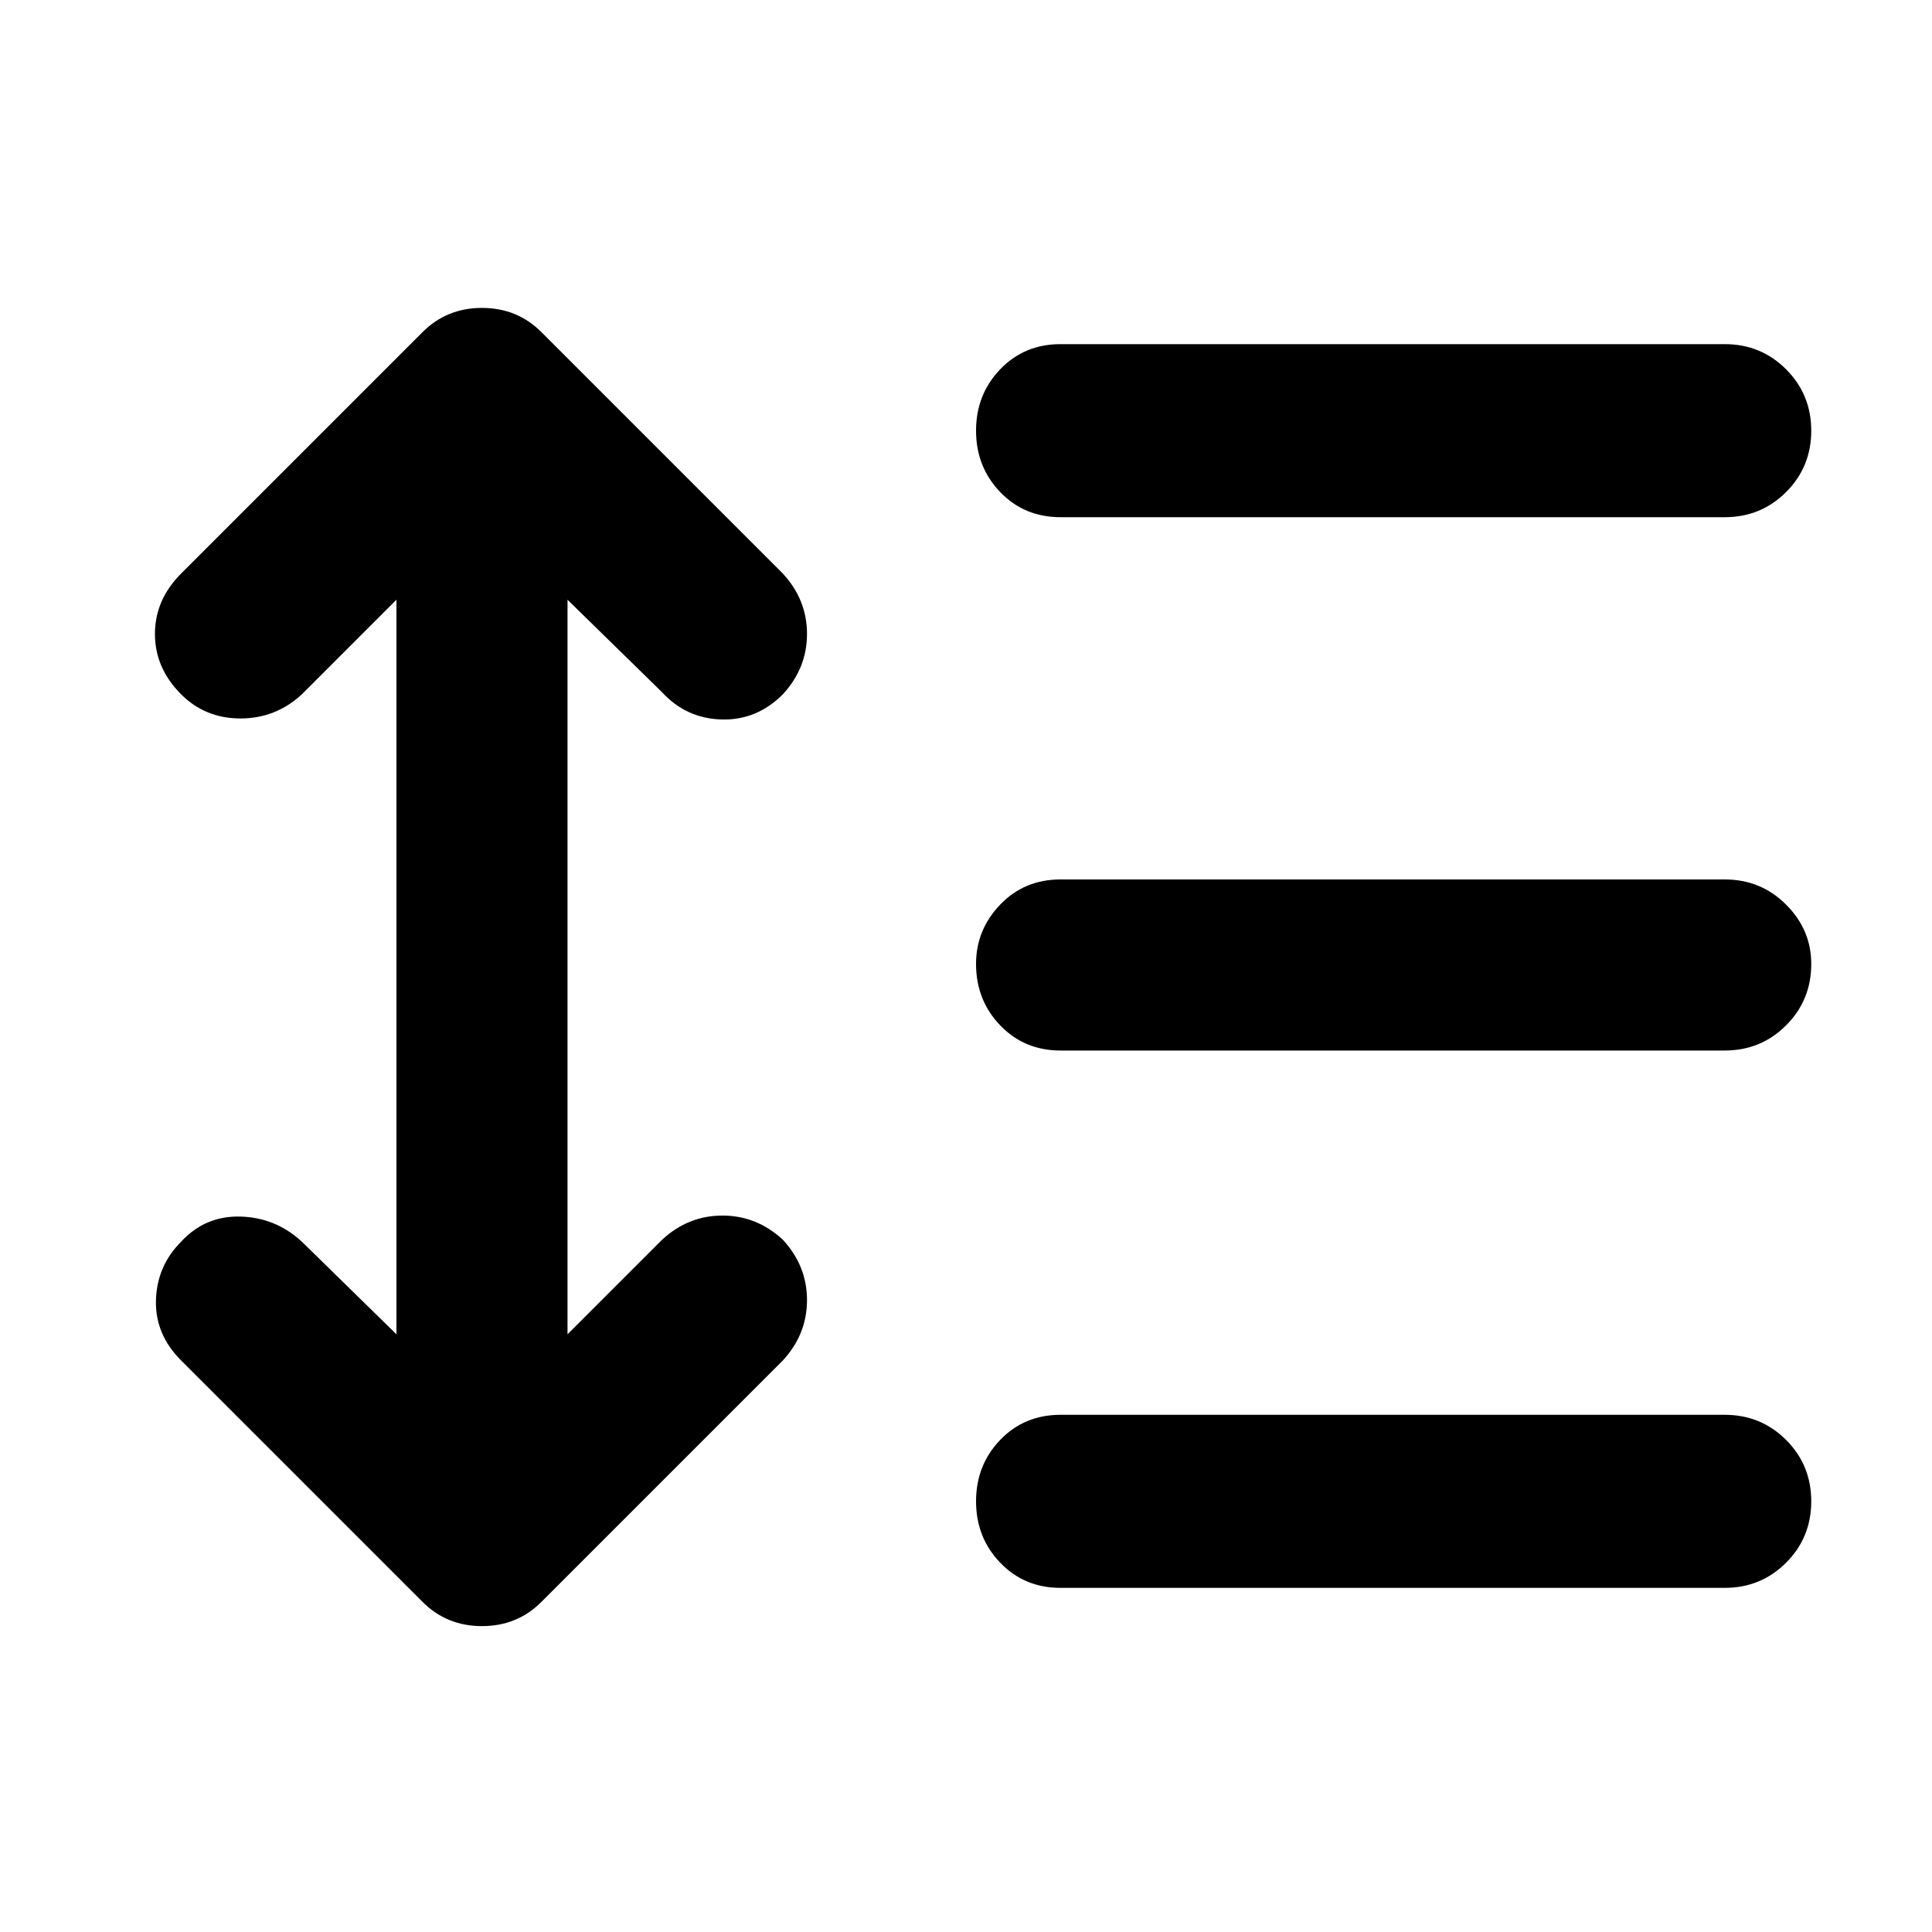 <svg xmlns="http://www.w3.org/2000/svg" height="40" width="40"><path d="M21.958 10.708q-.75 0-1.25-.52-.5-.521-.5-1.271 0-.75.5-1.271.5-.521 1.25-.521h13.75q.75 0 1.271.521.521.521.521 1.271 0 .75-.521 1.271-.521.52-1.271.52Zm0 11.042q-.75 0-1.25-.521t-.5-1.271q0-.708.5-1.229.5-.521 1.25-.521h13.75q.75 0 1.271.521.521.521.521 1.229 0 .75-.521 1.271-.521.521-1.271.521Zm0 11.125q-.75 0-1.25-.521t-.5-1.271q0-.75.5-1.271.5-.52 1.25-.52h13.75q.75 0 1.271.52.521.521.521 1.271 0 .75-.521 1.271-.521.521-1.271.521Zm-13.208.292-5-5q-.542-.542-.521-1.25.021-.709.521-1.209.5-.541 1.229-.52.729.02 1.271.52l1.958 1.917V12.417L6.25 14.375q-.542.5-1.271.5-.729 0-1.229-.5-.542-.542-.542-1.25t.542-1.25l5-5q.5-.5 1.229-.5.729 0 1.229.5l5 5q.5.542.5 1.25t-.5 1.25q-.541.542-1.27.521-.73-.021-1.23-.563l-1.958-1.916v15.208l1.958-1.958q.542-.5 1.25-.5.709 0 1.25.5.5.541.5 1.25 0 .708-.5 1.25l-5 5q-.5.5-1.229.5-.729 0-1.229-.5Z"/></svg>
